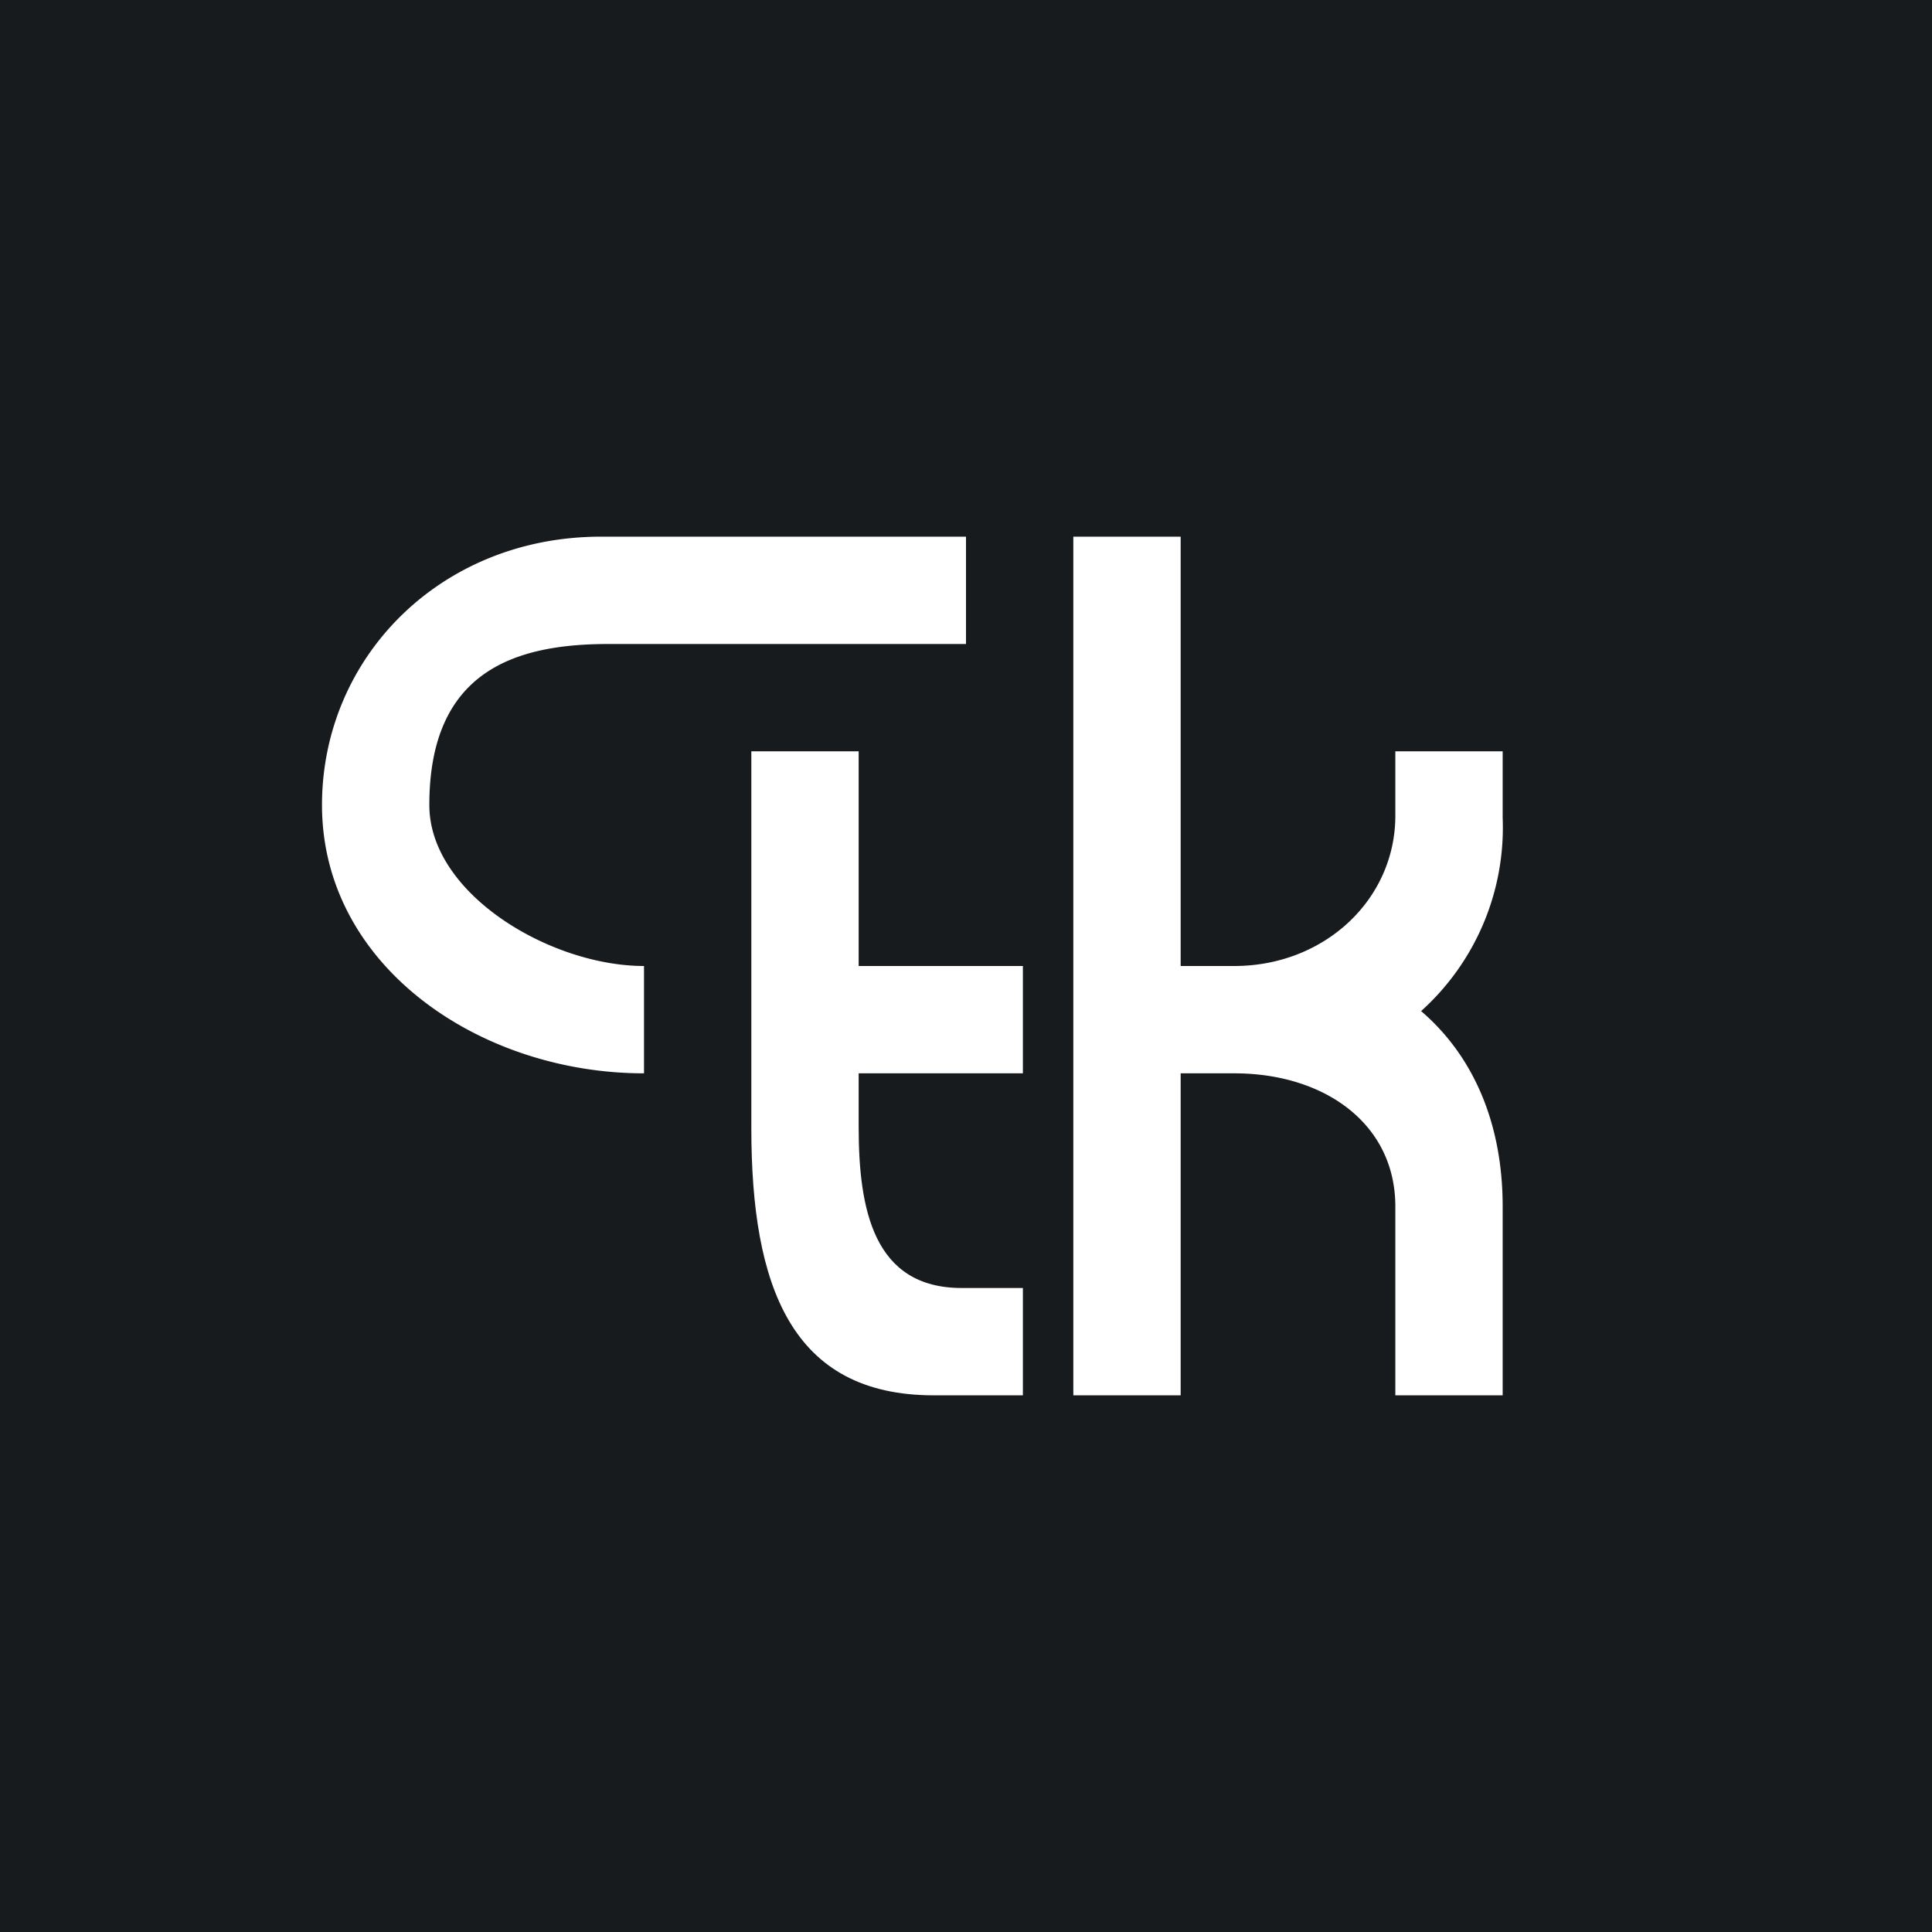 <!-- by TradingView --><svg width="18" height="18" viewBox="0 0 18 18" xmlns="http://www.w3.org/2000/svg"><path fill="#181B1E" d="M0 0h18v18H0z"/><path d="M14 7.6V7h-1v.6c0 .78-.66 1.4-1.5 1.4H11V5h-1v8h1v-3h.5c.84 0 1.5.47 1.5 1.24V13h1v-1.76c0-.77-.27-1.4-.76-1.82a2.3 2.3 0 0 0 .76-1.8V7.6ZM5.6 5C4.1 5 3 6.13 3 7.5 3 9 4.47 10 6 10V9c-.87 0-2-.67-2-1.5C4 6.25 4.8 6 5.67 6H9V5H5.6Z" fill="#fff"/><path d="M8 7H7v3.51C7 11.98 7.37 13 8.7 13h.83v-1h-.57c-.82 0-.96-.73-.96-1.5V10h1.53V9H8V7Z" fill="#fff"/></svg>